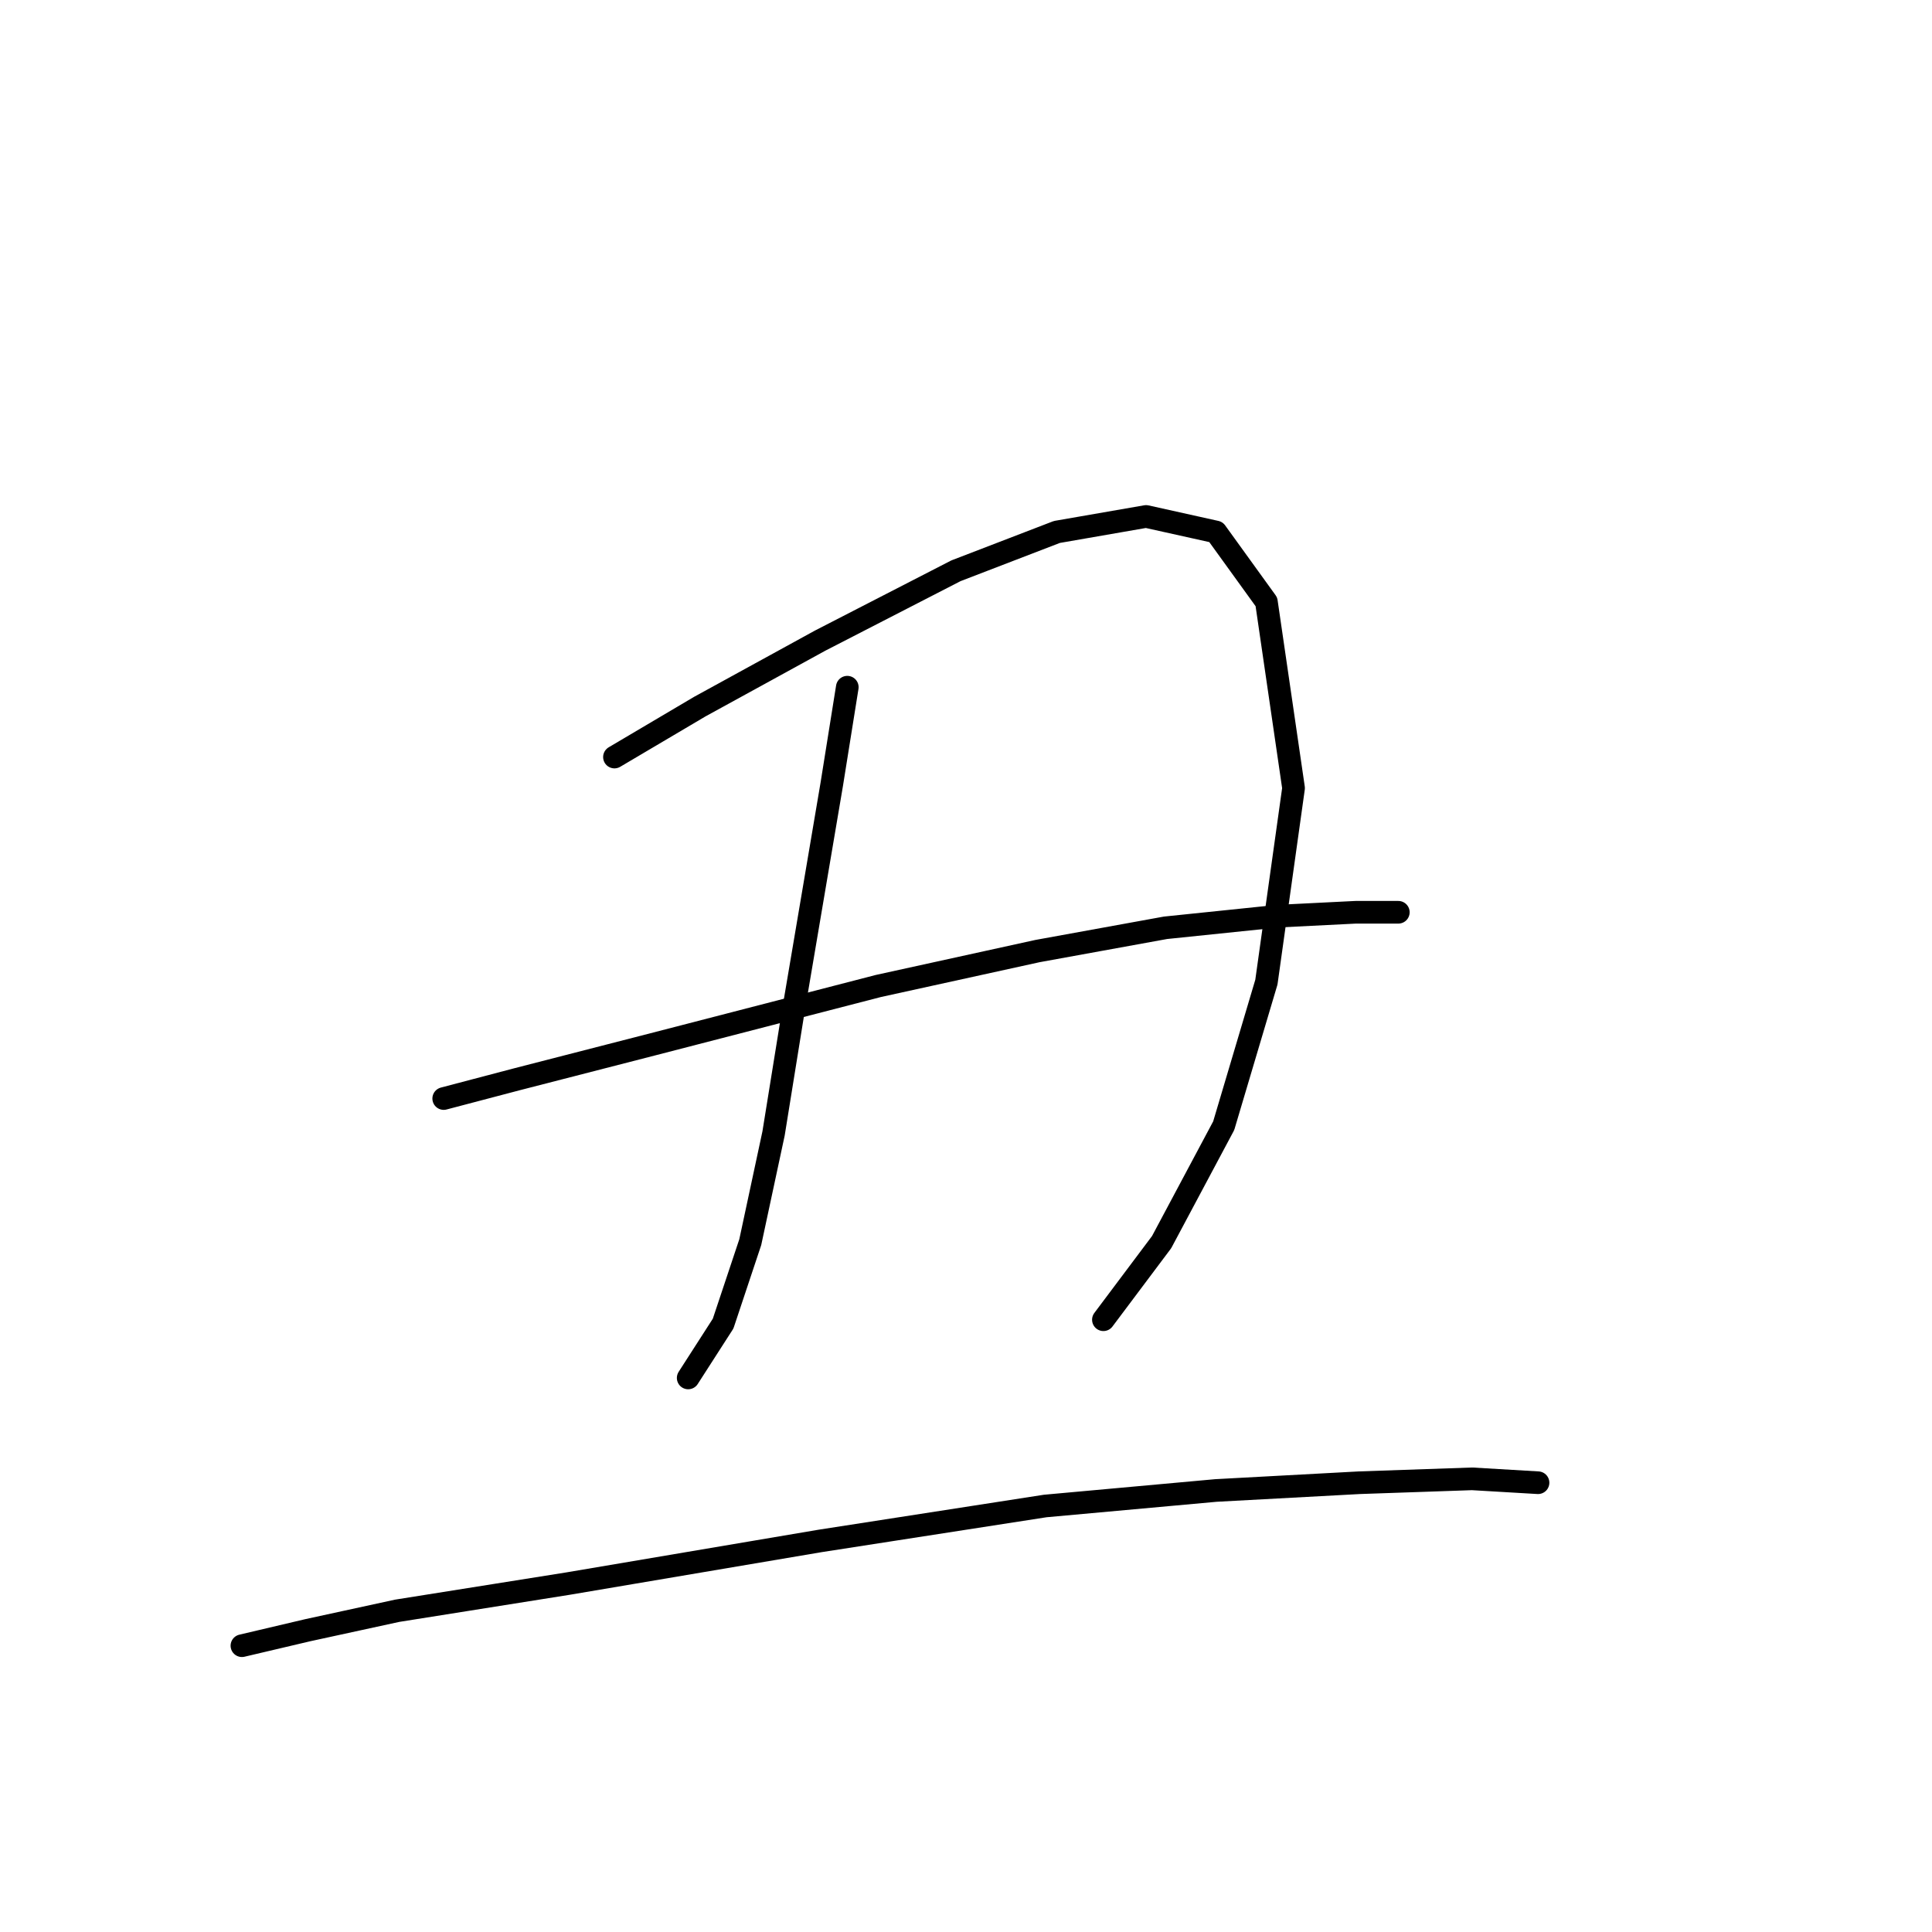 <?xml version="1.0" standalone="no"?>
    <svg width="256" height="256" xmlns="http://www.w3.org/2000/svg" version="1.1">
    <polyline stroke="black" stroke-width="3" stroke-linecap="round" fill="transparent" stroke-linejoin="round" points="81.418 100.313 92.731 93.628 108.671 84.887 126.668 75.631 140.037 70.489 151.863 68.433 161.119 70.489 167.804 79.745 171.403 104.426 167.804 130.136 162.147 149.162 153.92 164.588 146.207 174.871 146.207 174.871 " />
        <polyline stroke="black" stroke-width="3" stroke-linecap="round" fill="transparent" stroke-linejoin="round" points="112.27 91.057 110.214 103.912 105.072 134.25 102.501 150.19 99.415 164.588 95.816 175.386 91.188 182.584 91.188 182.584 " />
        <polyline stroke="black" stroke-width="3" stroke-linecap="round" fill="transparent" stroke-linejoin="round" points="58.794 145.562 68.564 142.991 86.56 138.363 116.384 130.65 137.466 126.023 154.434 122.938 169.346 121.395 179.63 120.881 185.286 120.881 185.286 120.881 " />
        <polyline stroke="black" stroke-width="3" stroke-linecap="round" fill="transparent" stroke-linejoin="round" points="32.056 218.064 40.797 216.007 52.623 213.436 75.248 209.837 108.671 204.181 138.494 199.553 161.119 197.496 180.144 196.468 195.056 195.954 203.797 196.468 203.797 196.468 " />
        </svg>